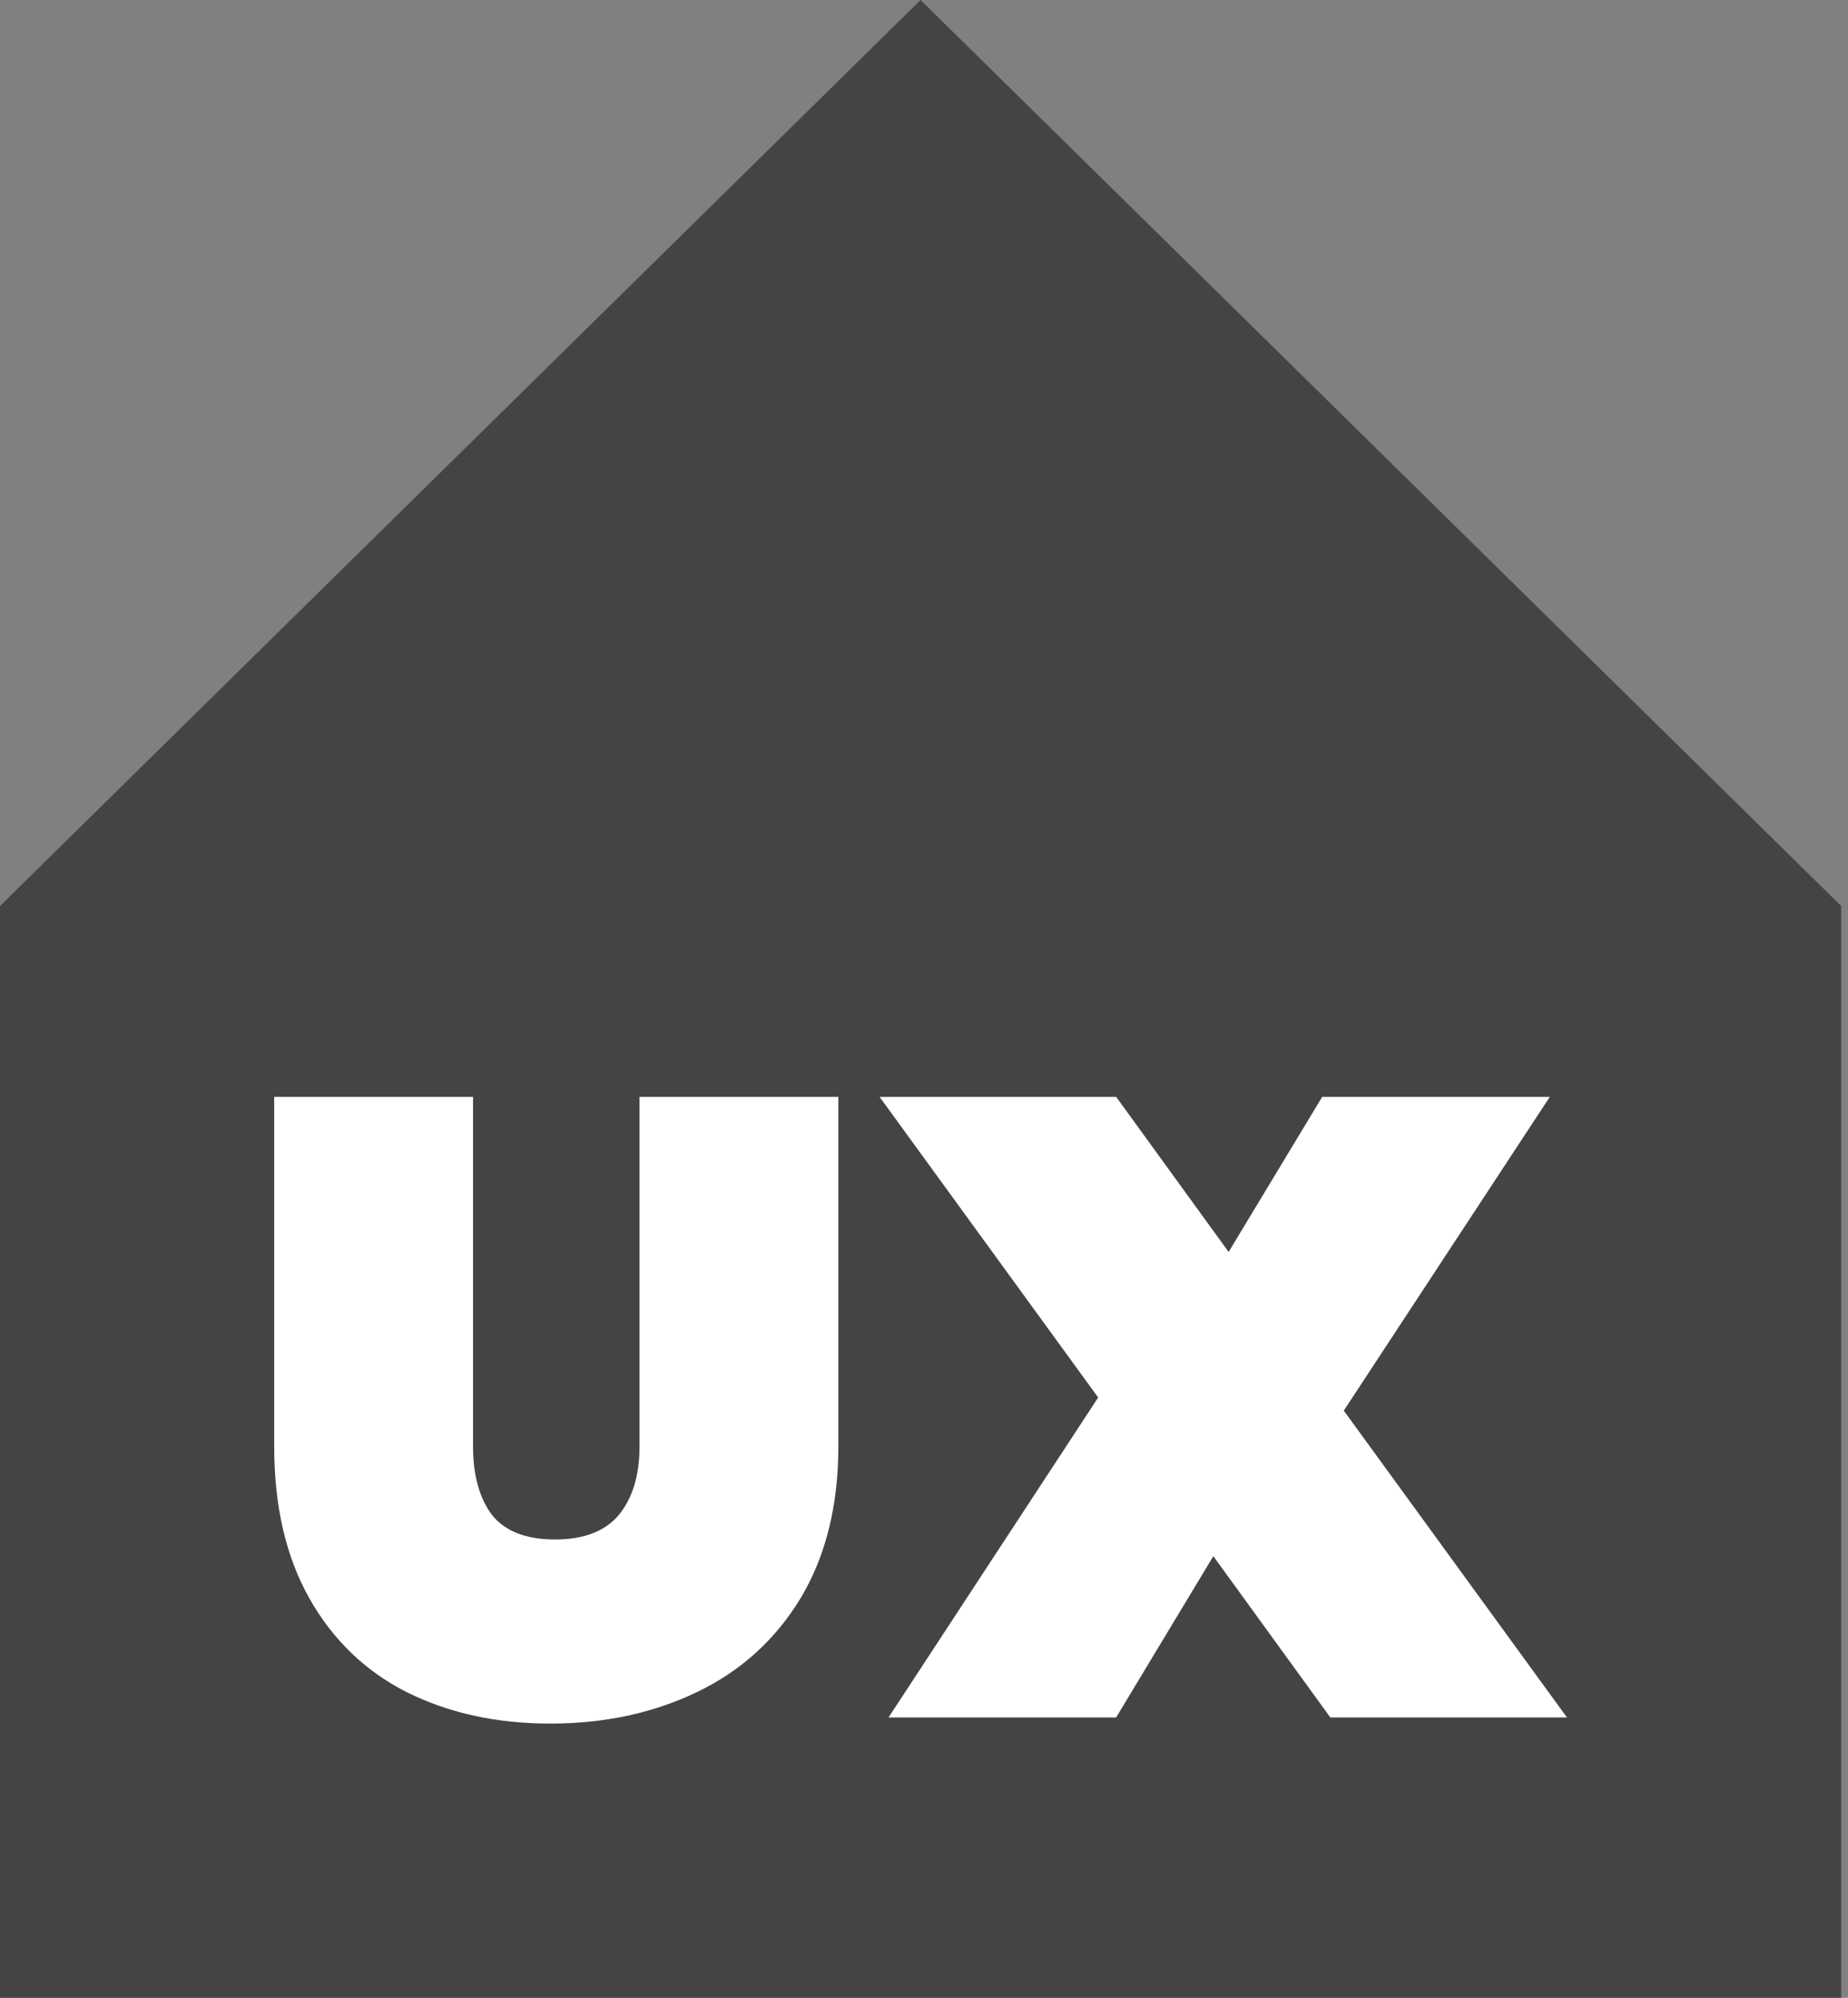 <svg width="37" height="40" viewBox="0 0 37 40" fill="none" xmlns="http://www.w3.org/2000/svg">
<rect x="0" y="0" width="37" height="40" fill="#808080" stroke="none"/>
<path d="M0 18.14V40H36.863V18.14L18.431 0L0 18.14Z" fill="#444444"/>
<path d="M9.471 21.961V28.964C9.471 29.537 9.598 29.994 9.85 30.333C10.114 30.66 10.534 30.824 11.111 30.824C11.687 30.824 12.114 30.66 12.39 30.333C12.666 29.994 12.804 29.537 12.804 28.964V21.961H16.785V28.964C16.785 30.146 16.533 31.158 16.029 32C15.524 32.831 14.834 33.457 13.957 33.878C13.08 34.299 12.102 34.51 11.021 34.51C9.94 34.51 8.979 34.299 8.138 33.878C7.31 33.457 6.661 32.831 6.193 32C5.724 31.169 5.49 30.157 5.49 28.964V21.961H9.471Z" fill="white"/>
<path d="M26.635 34.387L24.293 31.158L22.347 34.387H17.79L21.987 27.981L17.61 21.961H22.347L24.599 25.067L26.473 21.961H31.03L26.905 28.244L31.373 34.387H26.635Z" fill="white"/>
</svg>
